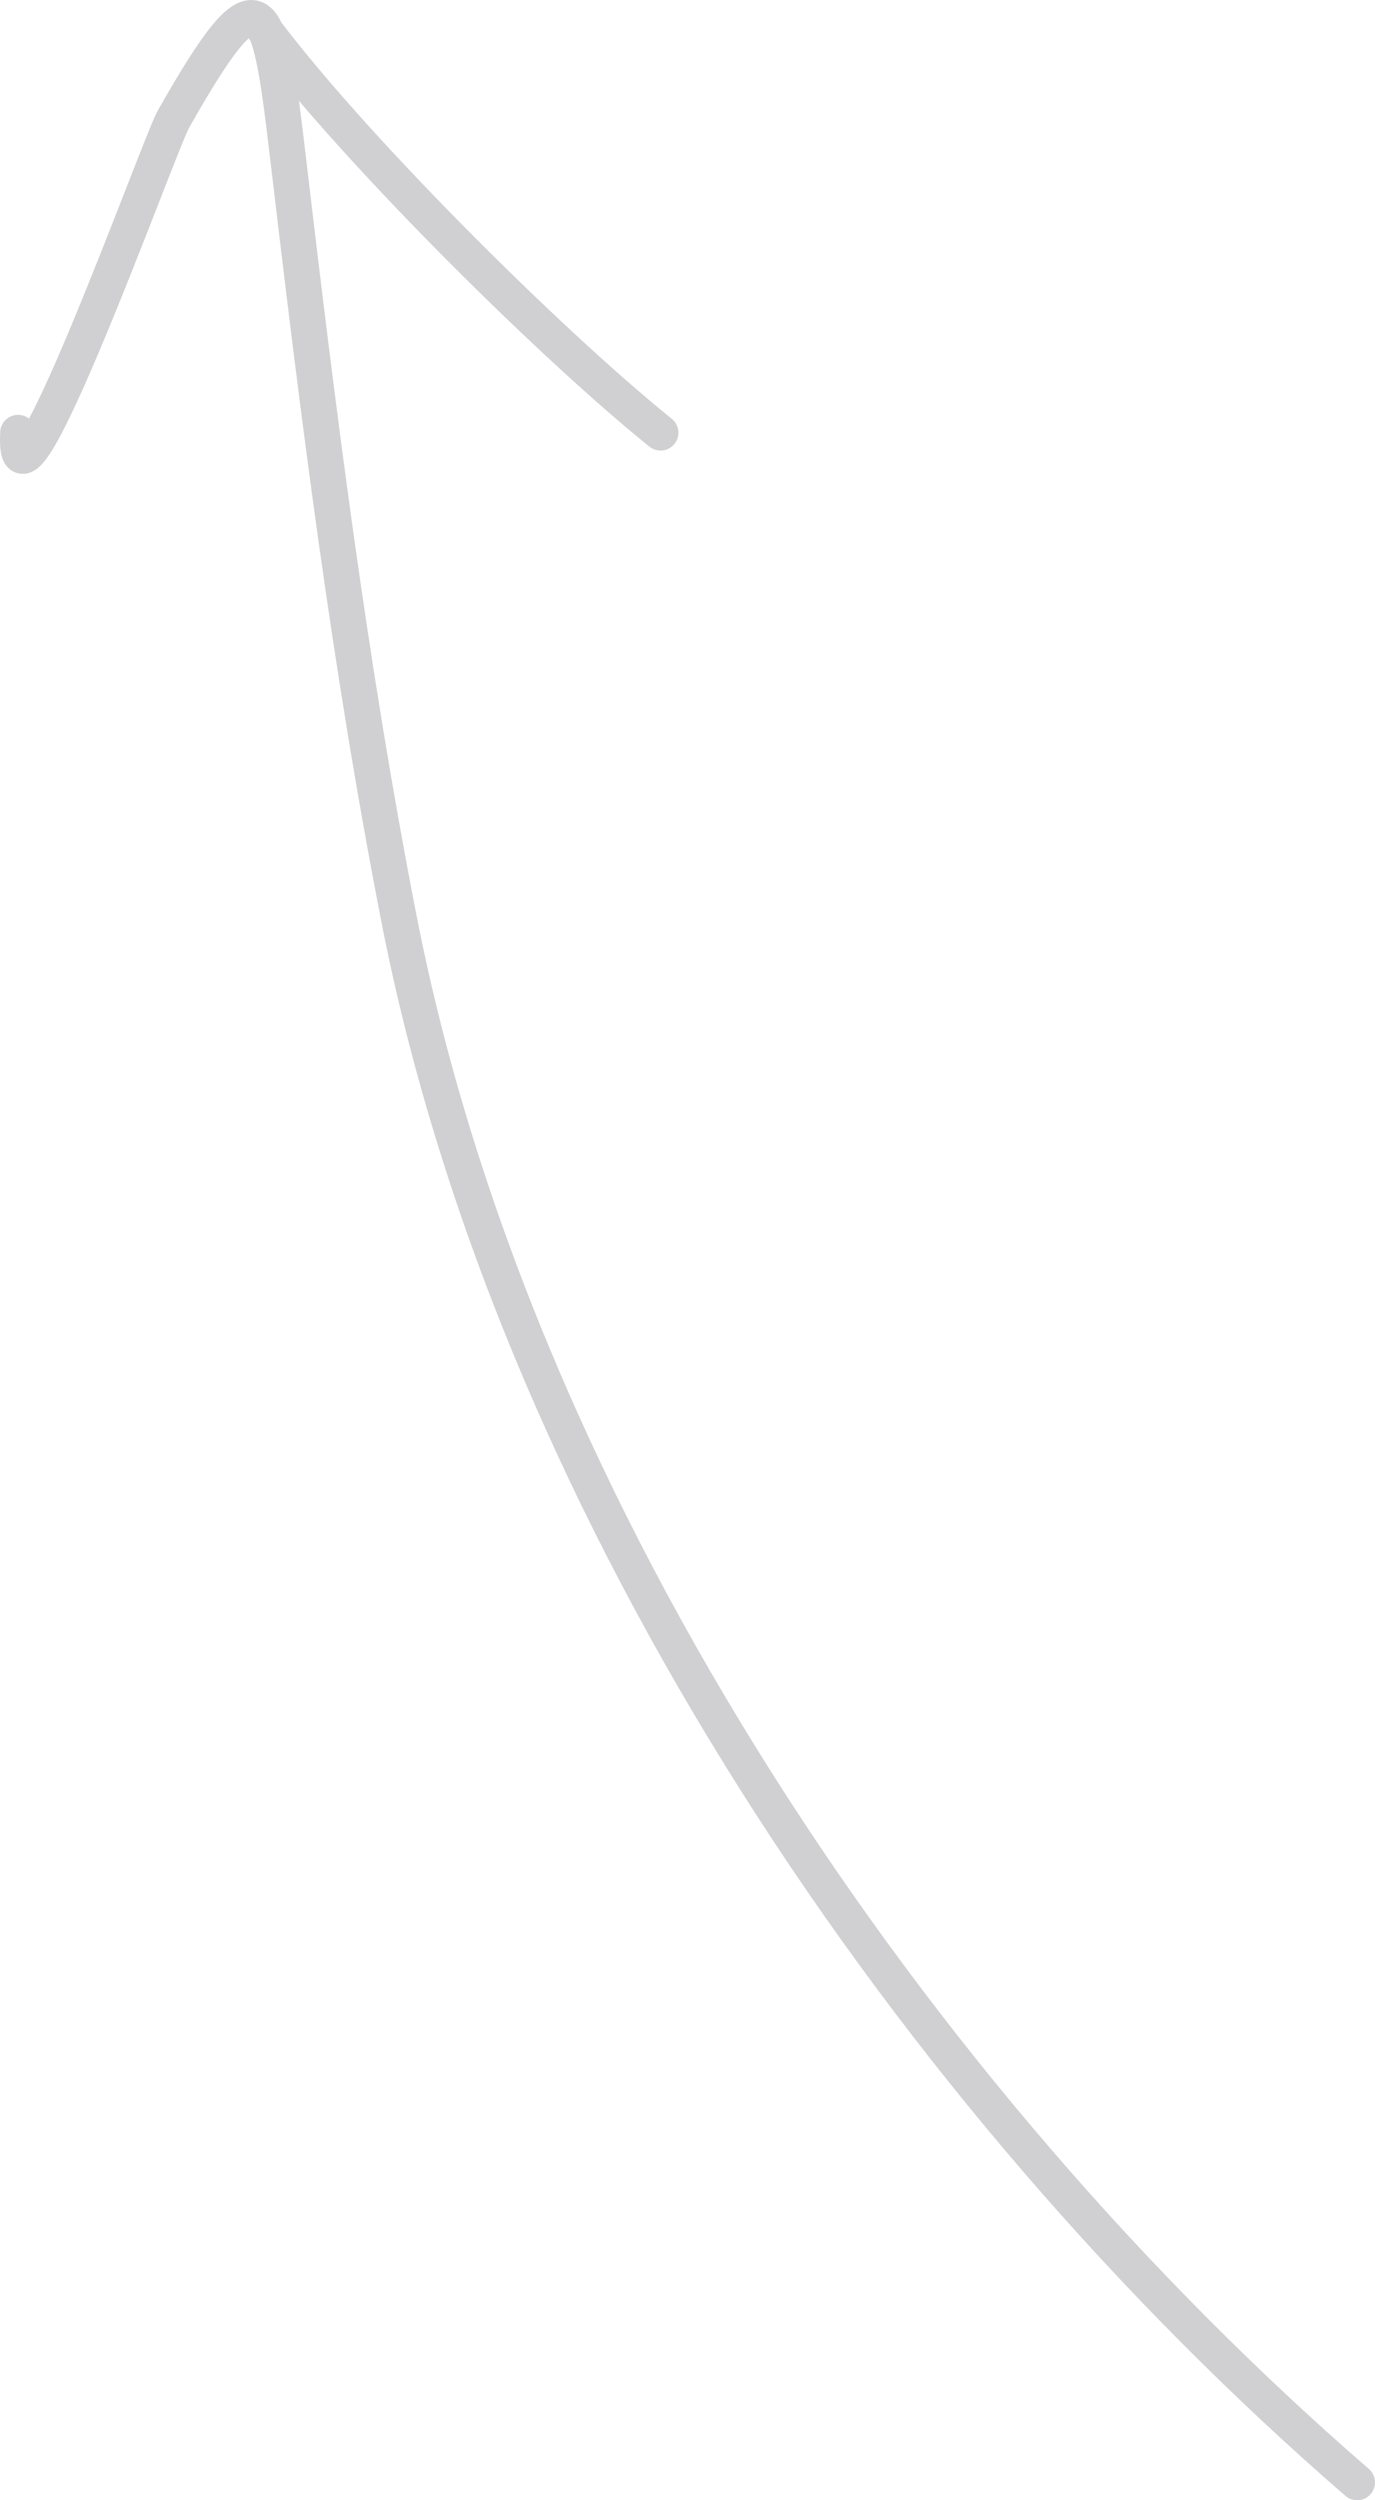 <svg width="77" height="140" viewBox="0 0 77 140" fill="none" xmlns="http://www.w3.org/2000/svg">
<path opacity="0.2" d="M76 139C51.285 117.603 28.88 84.98 22.33 51.379C19.531 37.018 17.79 22.913 16.084 8.46C15.053 -0.268 14.586 -1.94 9.71 6.678C8.899 8.109 0.652 31.188 1.011 24.229M14.384 1.089C19.272 7.807 30.681 19.139 36.991 24.229" stroke="#17141F" stroke-width="2" stroke-linecap="round"/>
</svg>
